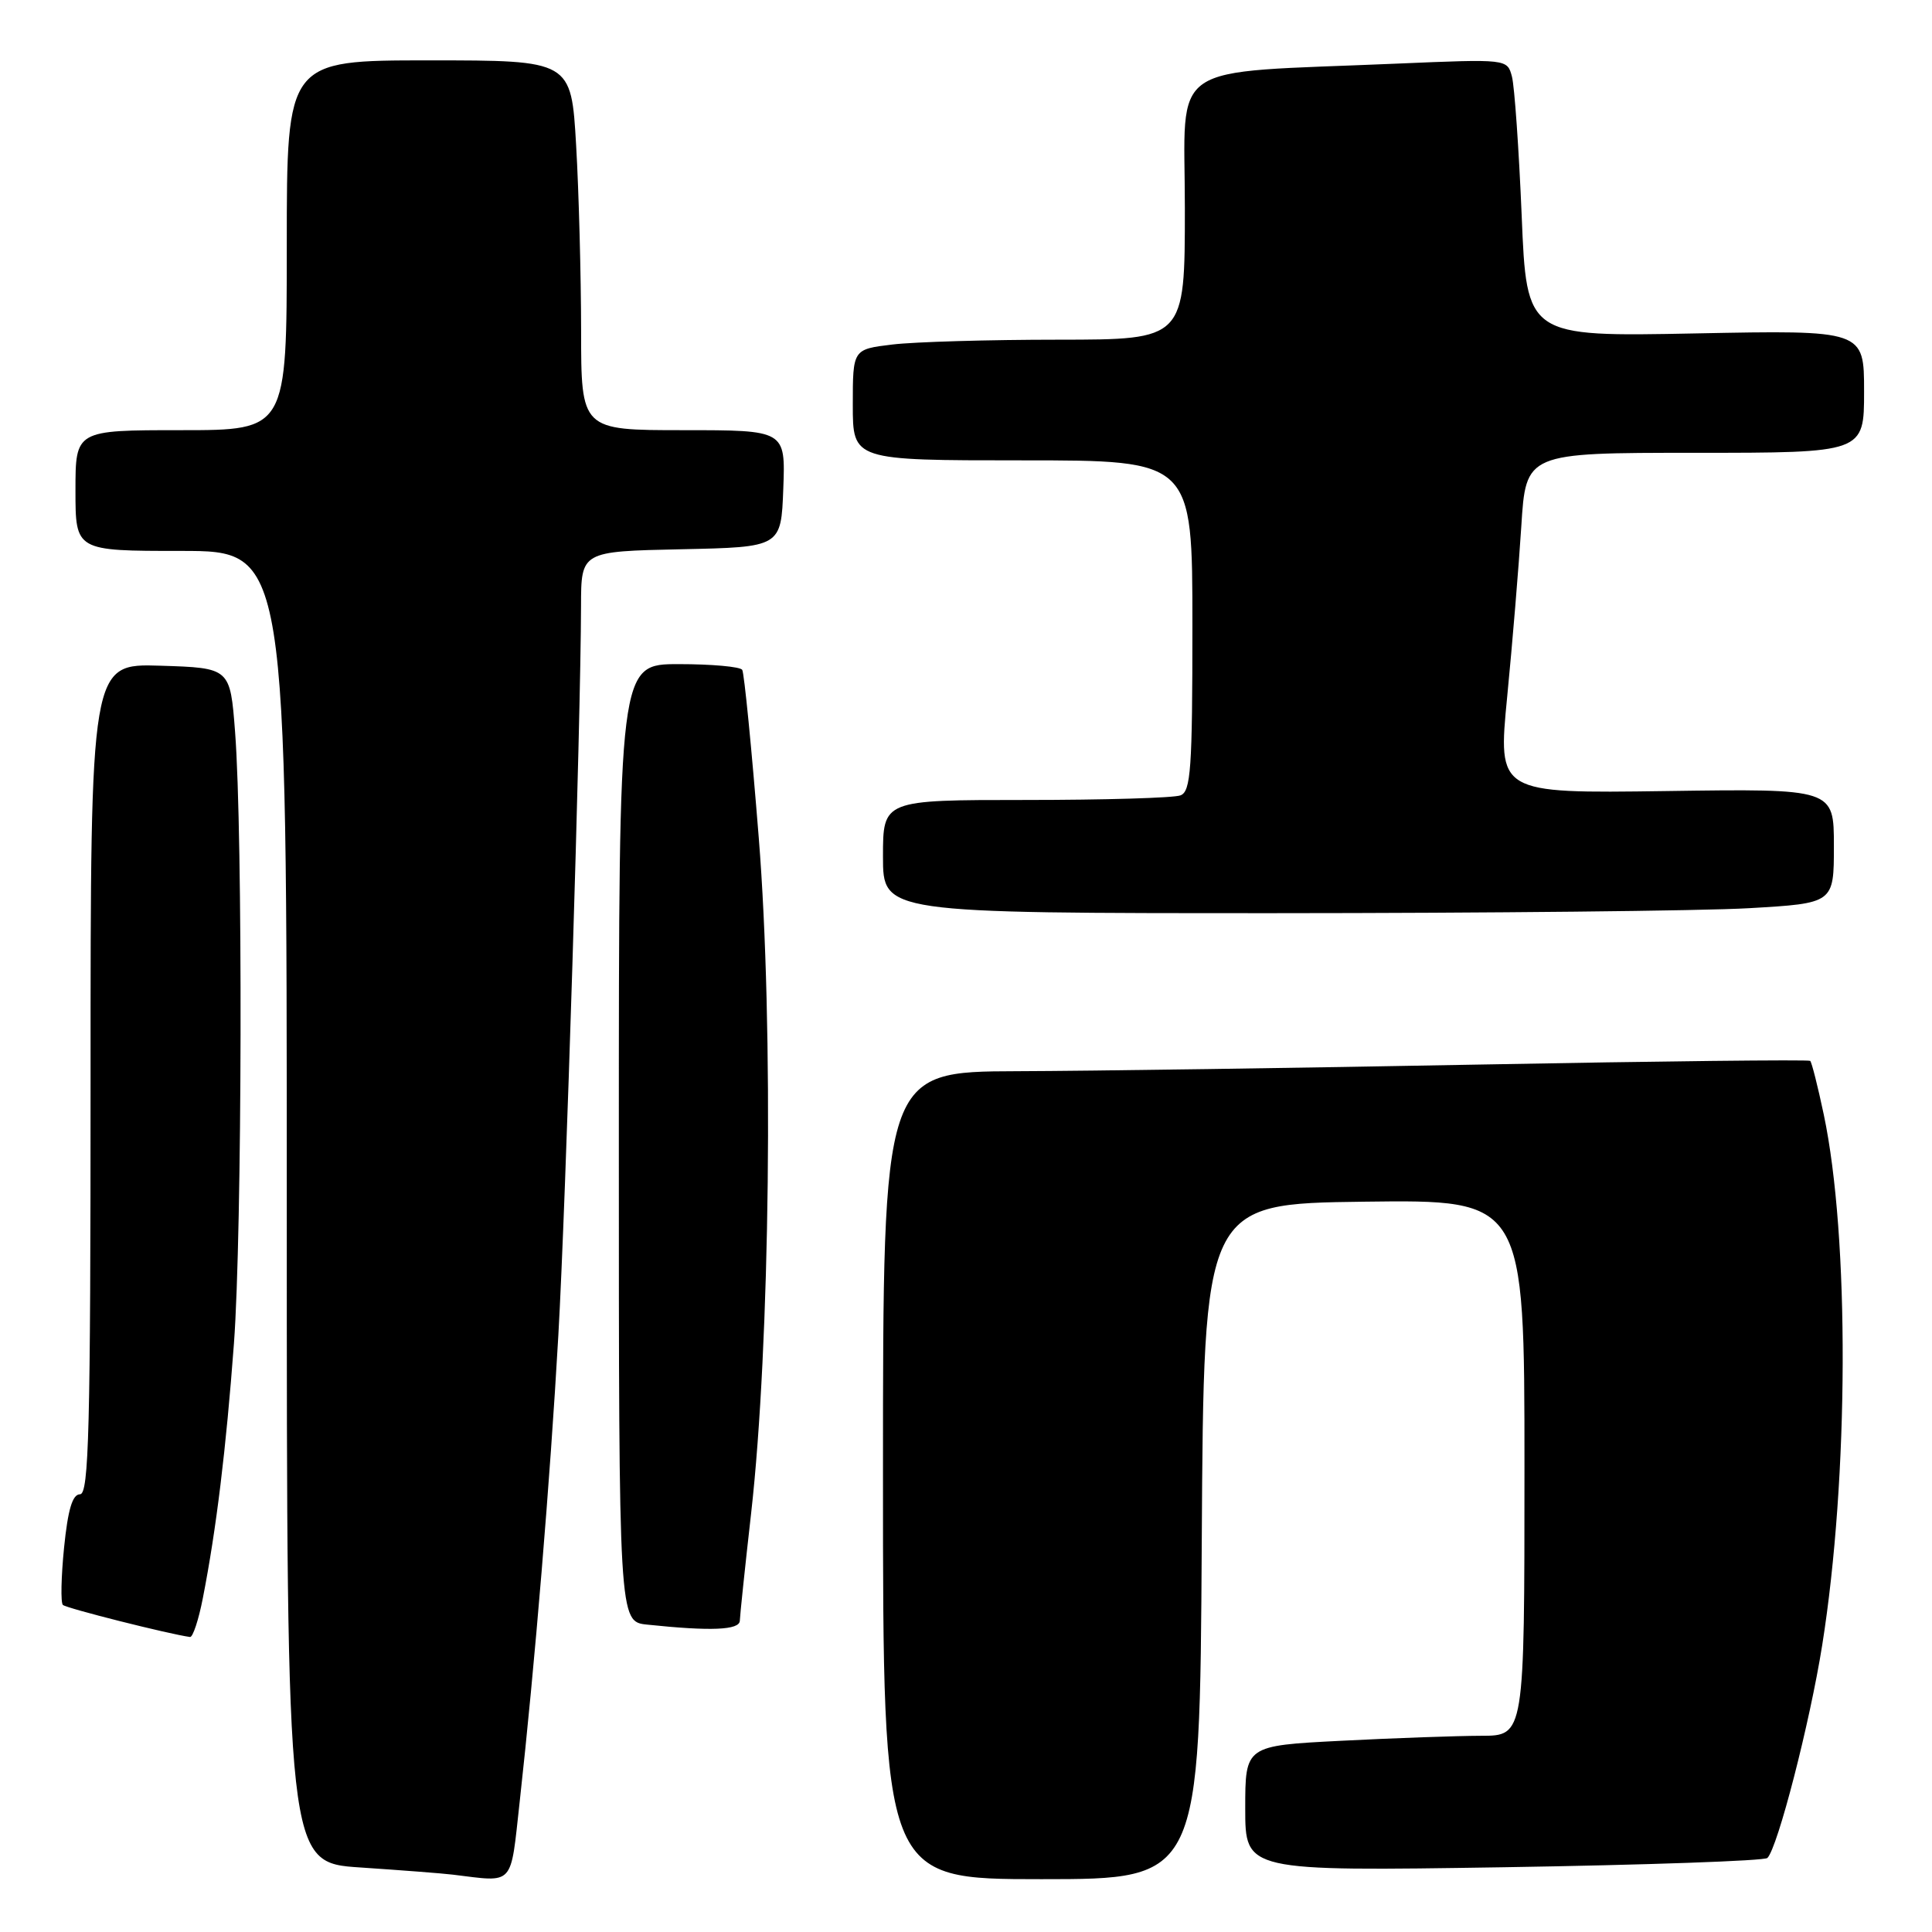 <?xml version="1.0" encoding="UTF-8" standalone="no"?>
<!DOCTYPE svg PUBLIC "-//W3C//DTD SVG 1.1//EN" "http://www.w3.org/Graphics/SVG/1.1/DTD/svg11.dtd" >
<svg xmlns="http://www.w3.org/2000/svg" xmlns:xlink="http://www.w3.org/1999/xlink" version="1.1" viewBox="0 0 256 256">
 <g >
 <path fill="currentColor"
d=" M 68.86 238.75 C 70.85 220.81 72.90 196.07 73.98 177.00 C 74.98 159.47 76.95 95.80 76.99 80.28 C 77.00 73.06 77.00 73.06 90.25 72.78 C 103.50 72.50 103.50 72.50 103.79 64.75 C 104.08 57.00 104.08 57.00 90.54 57.00 C 77.00 57.00 77.00 57.00 77.00 43.75 C 76.99 36.46 76.70 25.44 76.34 19.25 C 75.69 8.00 75.69 8.00 56.85 8.00 C 38.00 8.00 38.00 8.00 38.00 32.50 C 38.00 57.00 38.00 57.00 24.00 57.00 C 10.00 57.00 10.00 57.00 10.00 65.00 C 10.00 73.00 10.00 73.00 24.00 73.00 C 38.00 73.00 38.00 73.00 38.00 159.91 C 38.00 246.81 38.00 246.81 47.75 247.45 C 53.11 247.81 58.62 248.23 60.00 248.40 C 68.25 249.40 67.60 250.10 68.86 238.75 Z  M 159.24 204.25 C 159.50 159.50 159.50 159.50 180.75 159.23 C 202.00 158.96 202.00 158.96 202.00 194.48 C 202.00 230.00 202.00 230.00 196.25 230.00 C 193.09 230.01 184.76 230.30 177.75 230.66 C 165.00 231.31 165.00 231.31 165.00 239.63 C 165.00 247.95 165.00 247.95 199.25 247.42 C 218.09 247.12 233.81 246.57 234.19 246.19 C 235.56 244.81 239.82 228.26 241.45 218.00 C 244.99 195.75 245.08 163.90 241.66 147.69 C 240.87 143.95 240.06 140.74 239.86 140.57 C 239.66 140.39 219.93 140.61 196.00 141.06 C 172.07 141.51 144.51 141.91 134.75 141.94 C 117.00 142.00 117.00 142.00 117.00 195.50 C 117.00 249.00 117.00 249.00 137.99 249.00 C 158.98 249.00 158.98 249.00 159.24 204.25 Z  M 26.88 211.75 C 28.66 202.68 29.96 191.97 31.00 178.00 C 32.09 163.24 32.19 110.56 31.15 97.00 C 30.50 88.50 30.50 88.50 21.25 88.21 C 12.00 87.92 12.00 87.92 12.00 142.96 C 12.00 189.44 11.78 198.00 10.60 198.00 C 9.60 198.00 9.00 200.02 8.49 205.06 C 8.10 208.94 8.03 212.36 8.33 212.66 C 8.77 213.10 22.43 216.54 25.18 216.91 C 25.55 216.96 26.32 214.64 26.88 211.75 Z  M 98.03 214.75 C 98.05 214.06 98.72 207.65 99.53 200.50 C 102.05 178.19 102.53 135.81 100.54 111.01 C 99.60 99.20 98.61 89.19 98.35 88.76 C 98.09 88.34 94.31 88.00 89.94 88.00 C 82.00 88.00 82.00 88.00 82.00 151.44 C 82.00 214.88 82.00 214.88 85.75 215.27 C 94.21 216.16 98.00 216.00 98.03 214.75 Z  M 231.75 120.34 C 243.00 119.69 243.00 119.69 243.00 112.10 C 243.00 104.50 243.00 104.50 220.73 104.82 C 198.46 105.13 198.46 105.13 199.71 92.32 C 200.40 85.27 201.24 75.11 201.58 69.75 C 202.19 60.00 202.19 60.00 224.59 60.00 C 247.00 60.00 247.00 60.00 247.00 51.87 C 247.00 43.74 247.00 43.74 224.65 44.18 C 202.29 44.62 202.29 44.62 201.63 28.56 C 201.26 19.73 200.68 11.44 200.34 10.15 C 199.72 7.81 199.72 7.81 185.11 8.43 C 154.13 9.76 157.00 7.80 157.00 27.60 C 157.00 45.00 157.00 45.00 140.25 45.01 C 131.04 45.01 121.14 45.30 118.25 45.65 C 113.00 46.28 113.00 46.28 113.00 53.64 C 113.00 61.00 113.00 61.00 135.50 61.00 C 158.00 61.00 158.00 61.00 158.00 82.89 C 158.00 101.93 157.79 104.87 156.42 105.39 C 155.55 105.73 146.32 106.00 135.92 106.00 C 117.00 106.00 117.00 106.00 117.00 113.50 C 117.00 121.00 117.00 121.00 168.75 121.00 C 197.21 120.99 225.56 120.70 231.75 120.34 Z "/>
</g>
</svg>
